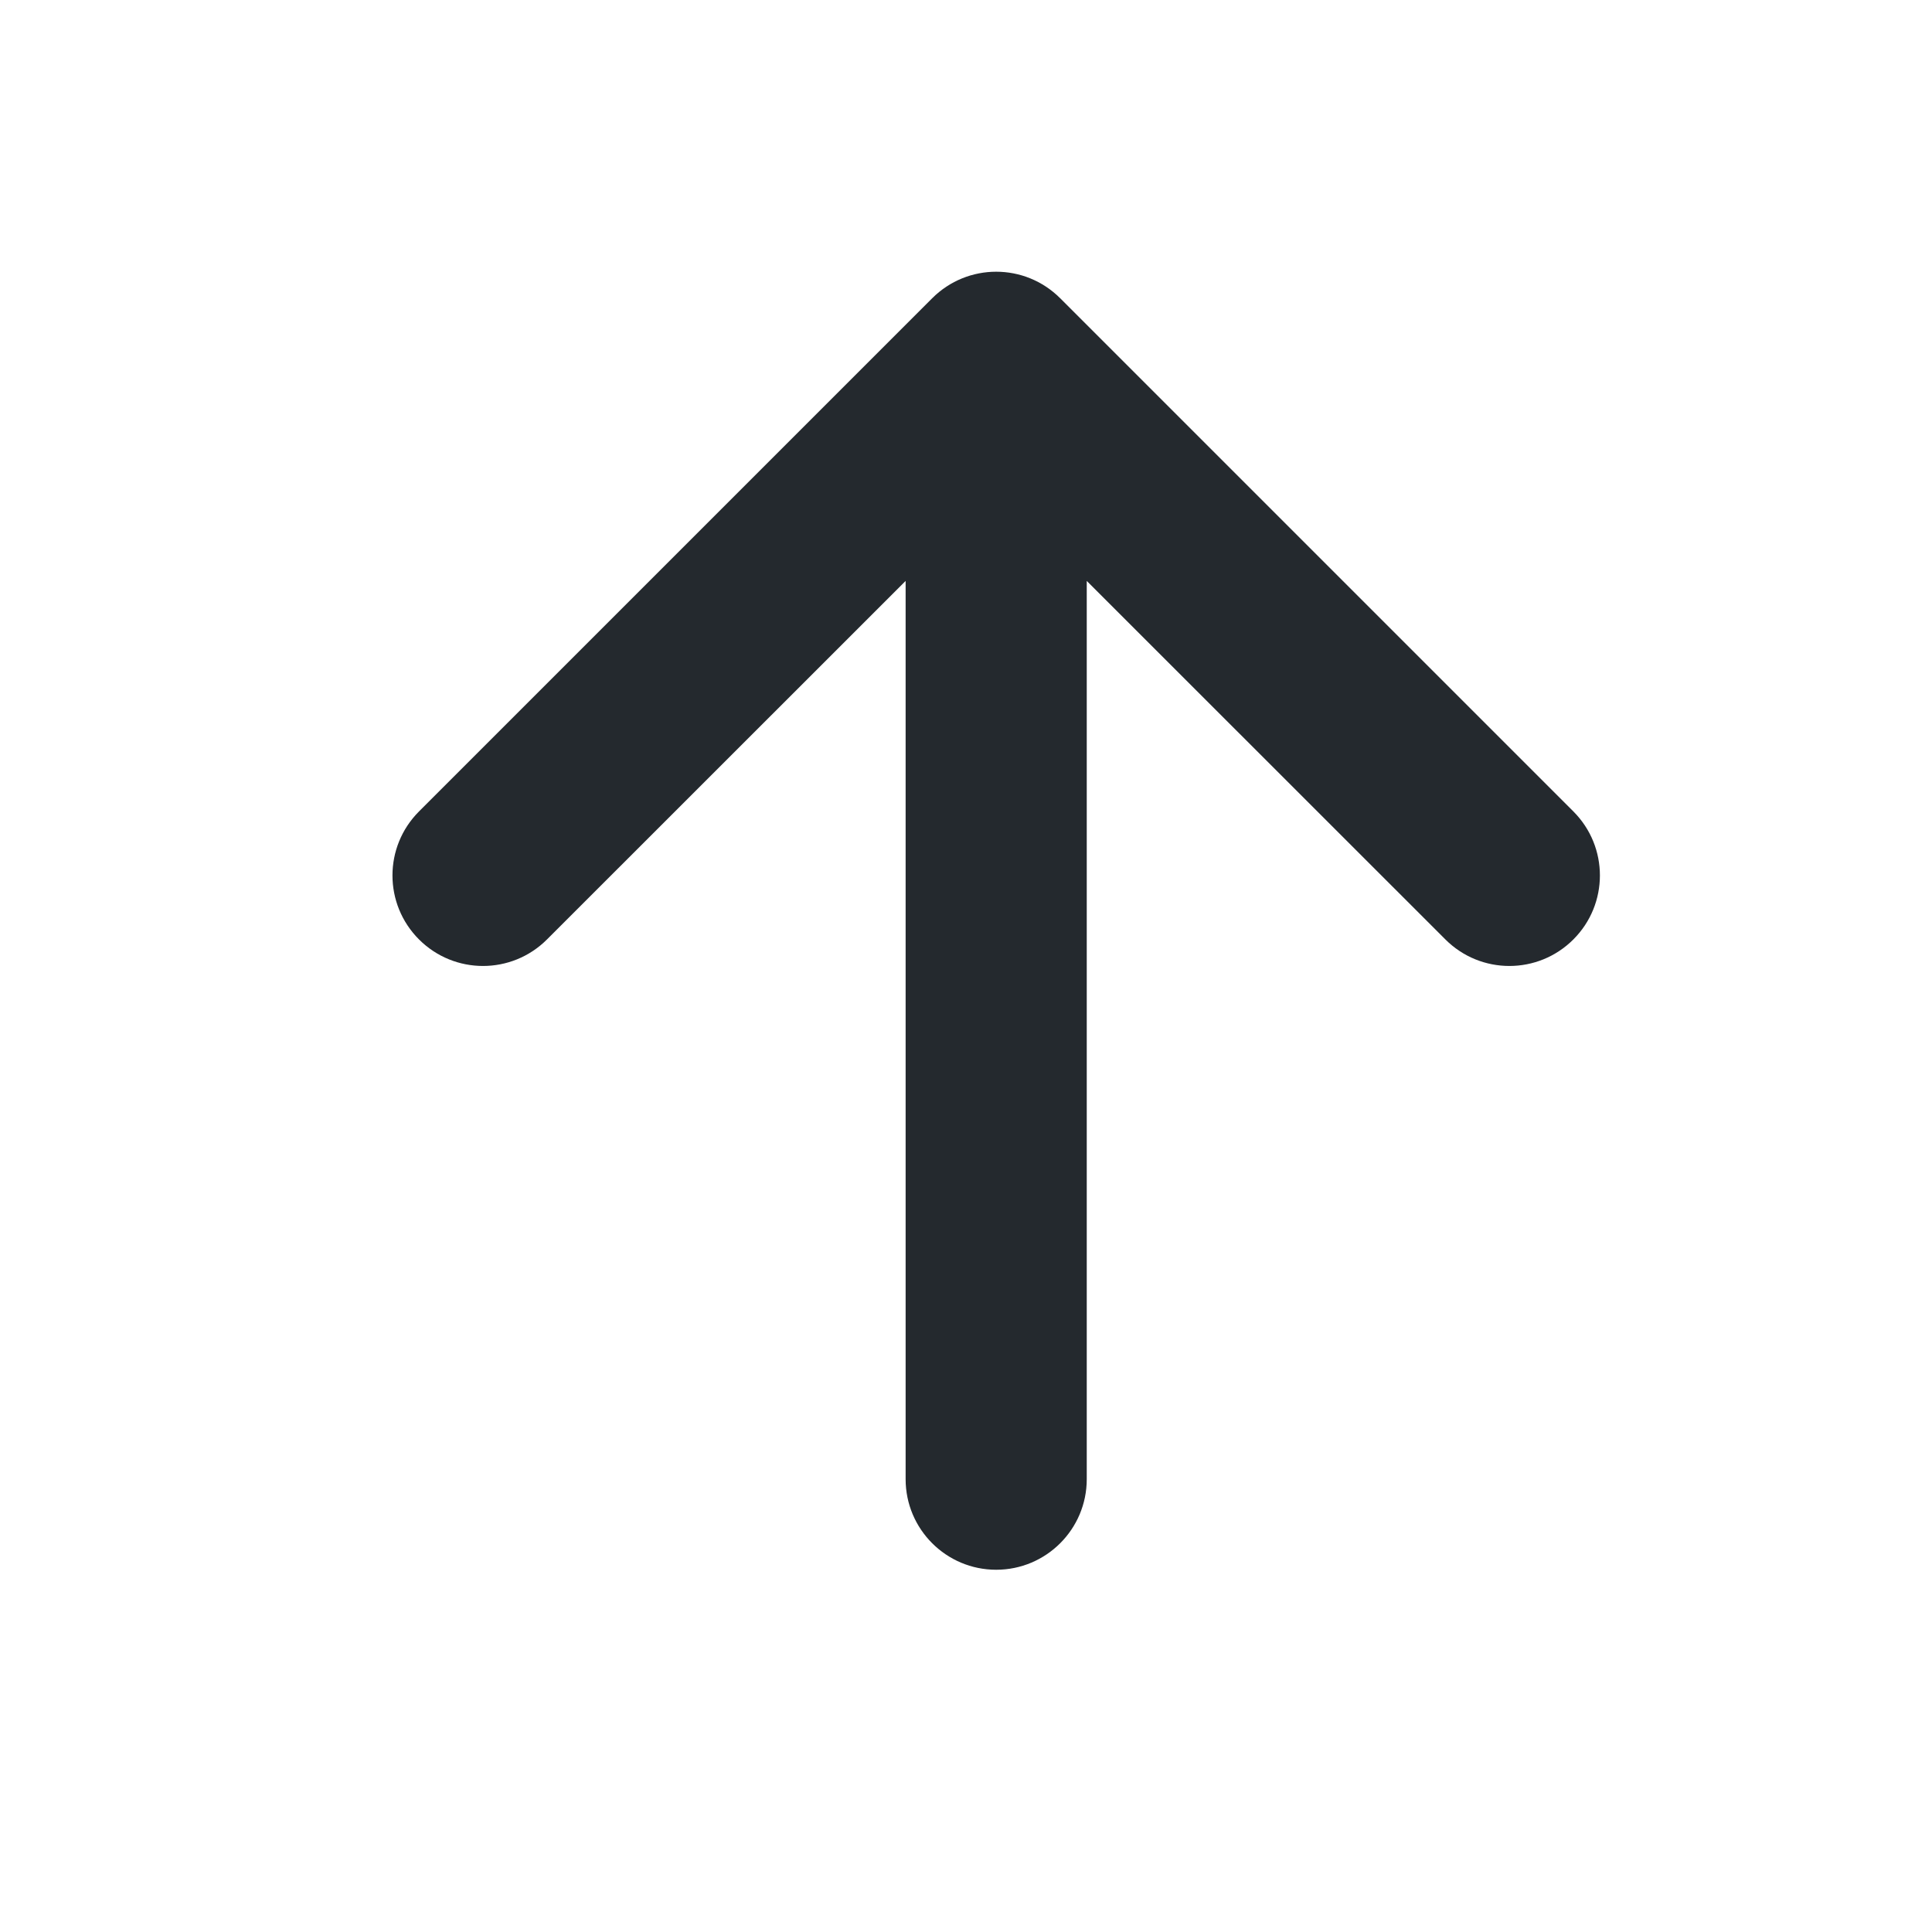 <svg width="16" height="16" viewBox="0 0 16 16" fill="none" xmlns="http://www.w3.org/2000/svg">
<path fill-rule="evenodd" clip-rule="evenodd" d="M3.47 7.78C3.177 7.487 3.177 7.013 3.47 6.72L7.72 2.47C8.013 2.177 8.487 2.177 8.78 2.47L13.03 6.72C13.323 7.013 13.323 7.487 13.03 7.78C12.737 8.073 12.263 8.073 11.97 7.78L9 4.811V12.25C9 12.664 8.664 13 8.25 13C7.836 13 7.5 12.664 7.5 12.25V4.811L4.53 7.78C4.237 8.073 3.763 8.073 3.47 7.78Z" fill="#24292E"/>
</svg>
